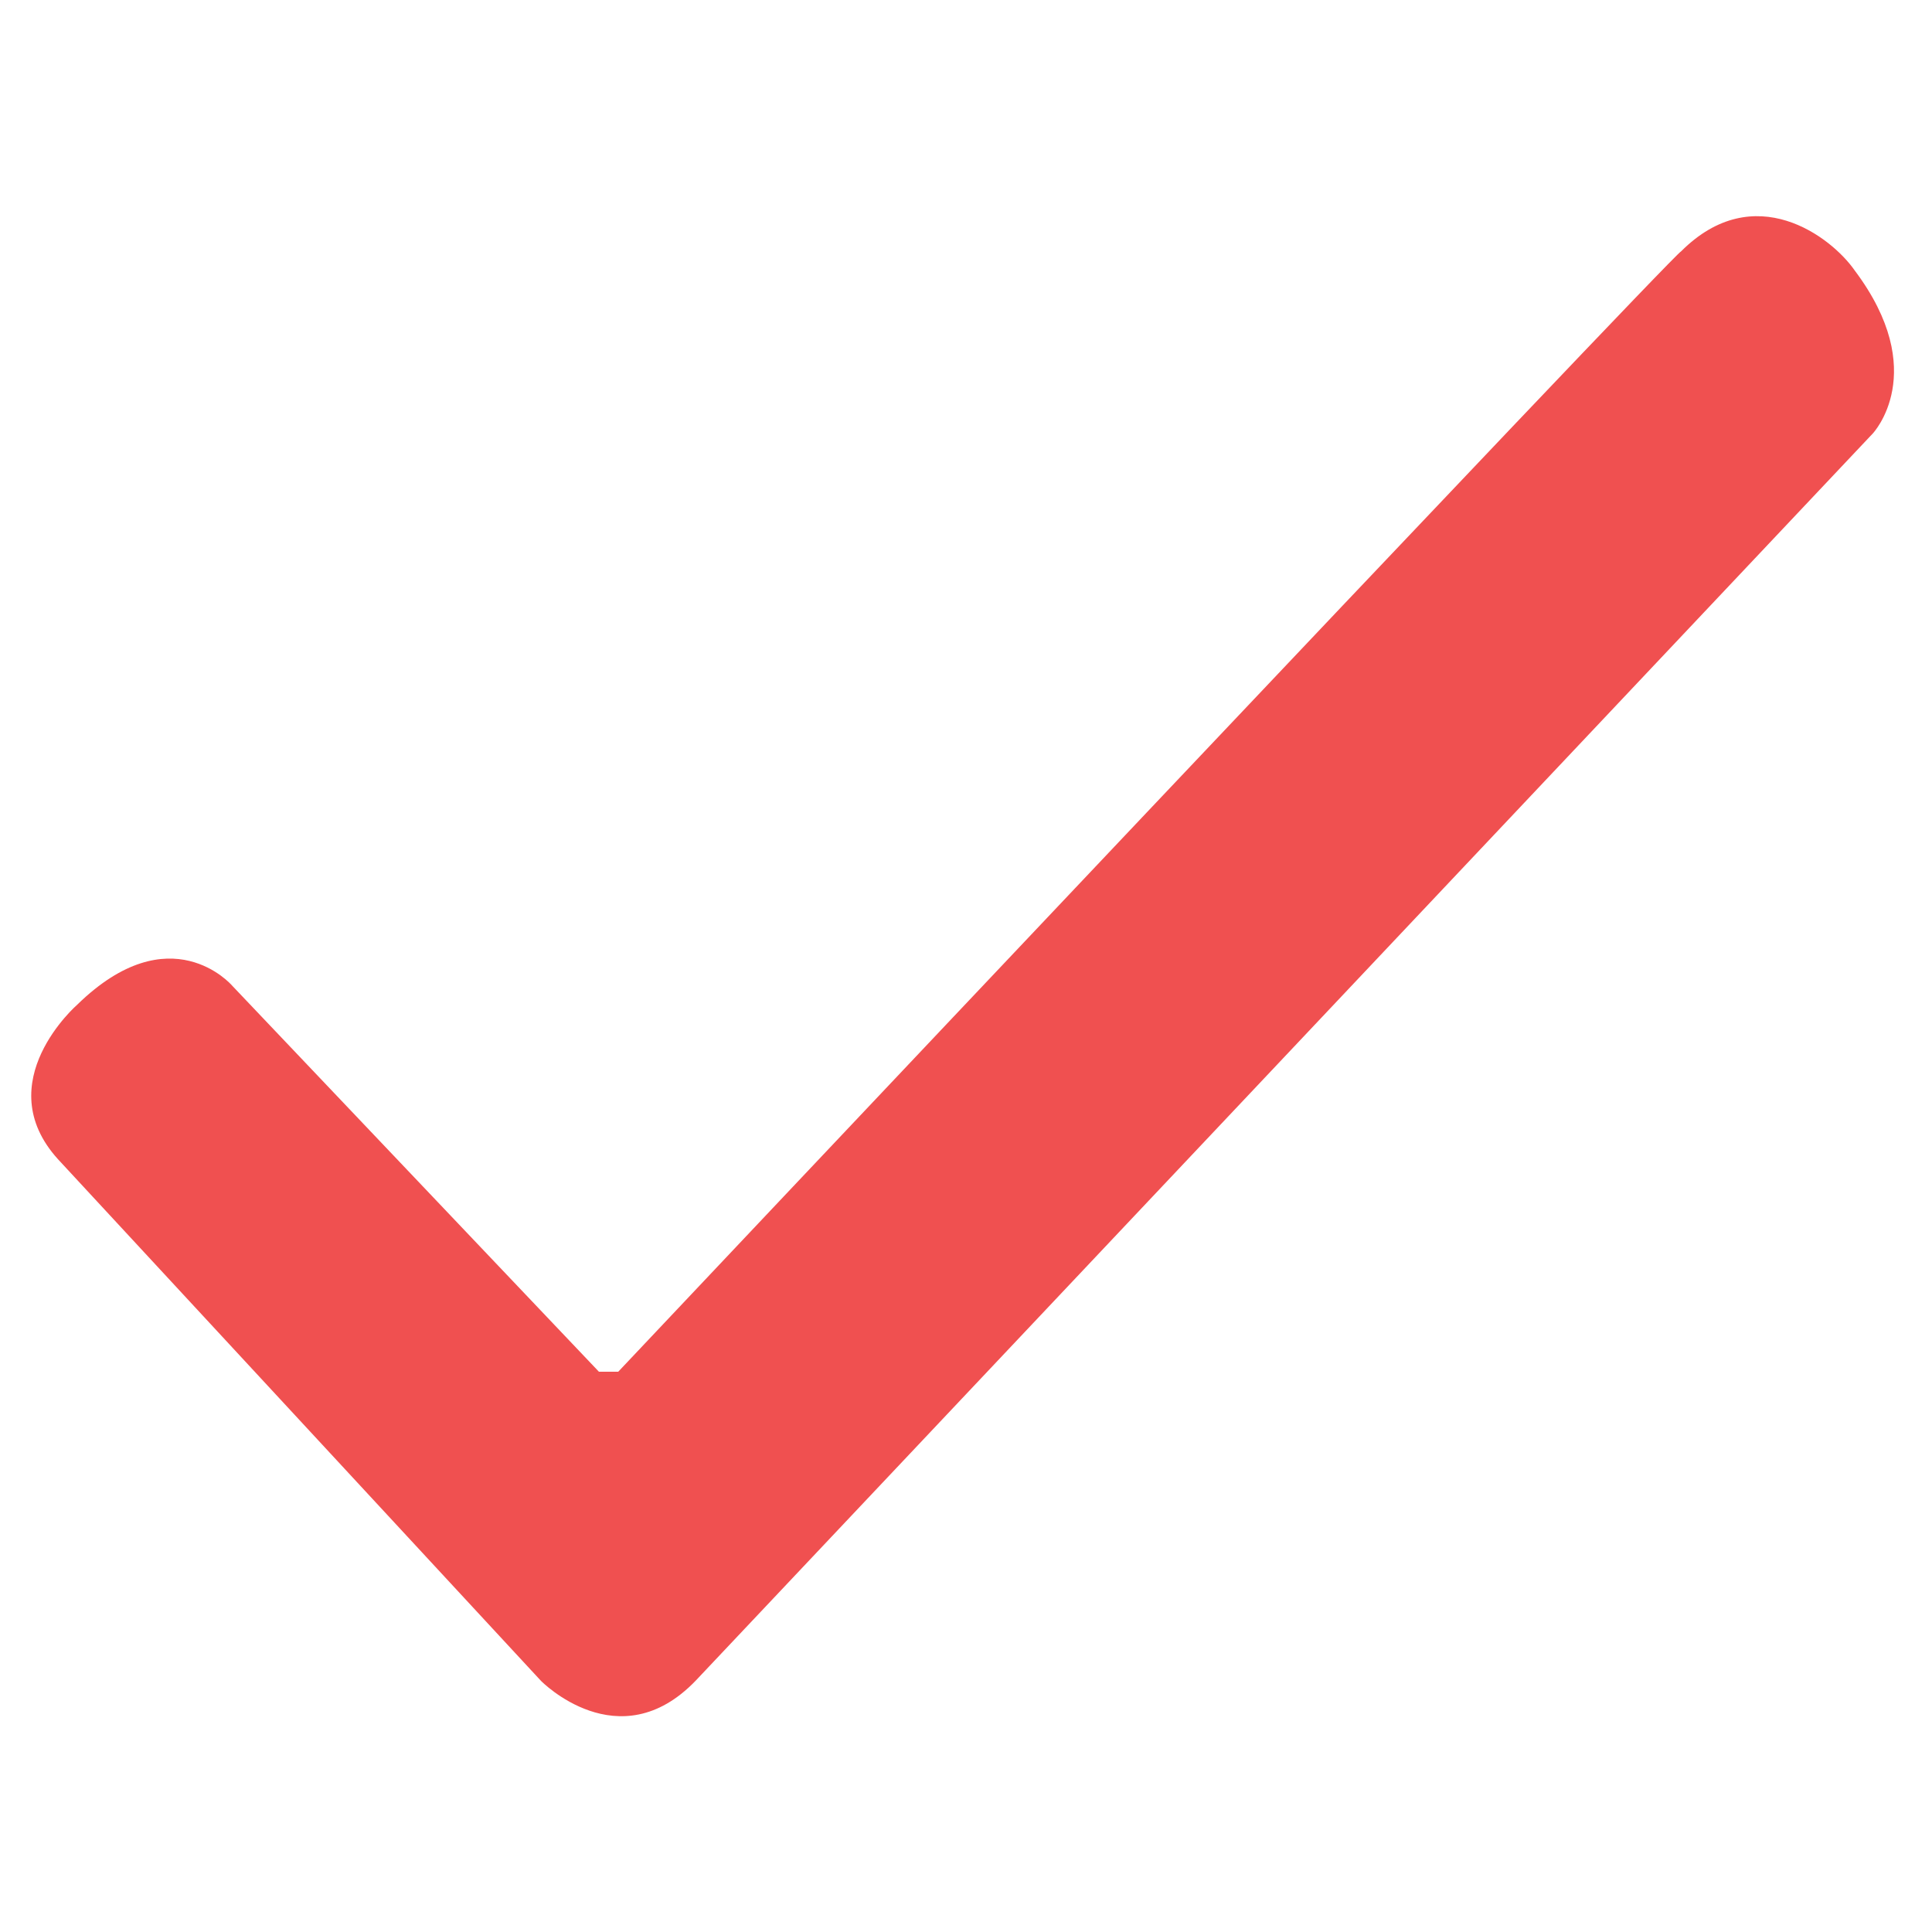 <svg xmlns="http://www.w3.org/2000/svg" width="15" height="15" viewBox="0 0 100 100">
  <defs>
    <style>
      .cls-1 {
        fill: #F05050;
        fill-rule: evenodd;
      }
    </style>
  </defs>
  <path class="cls-1" d="M3,60L28,87s4.027,4.119,8,0L96.936,22.437S99.944,19.255,96,14c-1.216-1.75-5.2-4.781-8.989-.988C86.718,13.023,32,71,32,71H31L12,51s-3.188-3.7-8,1C4,52-.616,56.01,3,60Z"/>
</svg>
